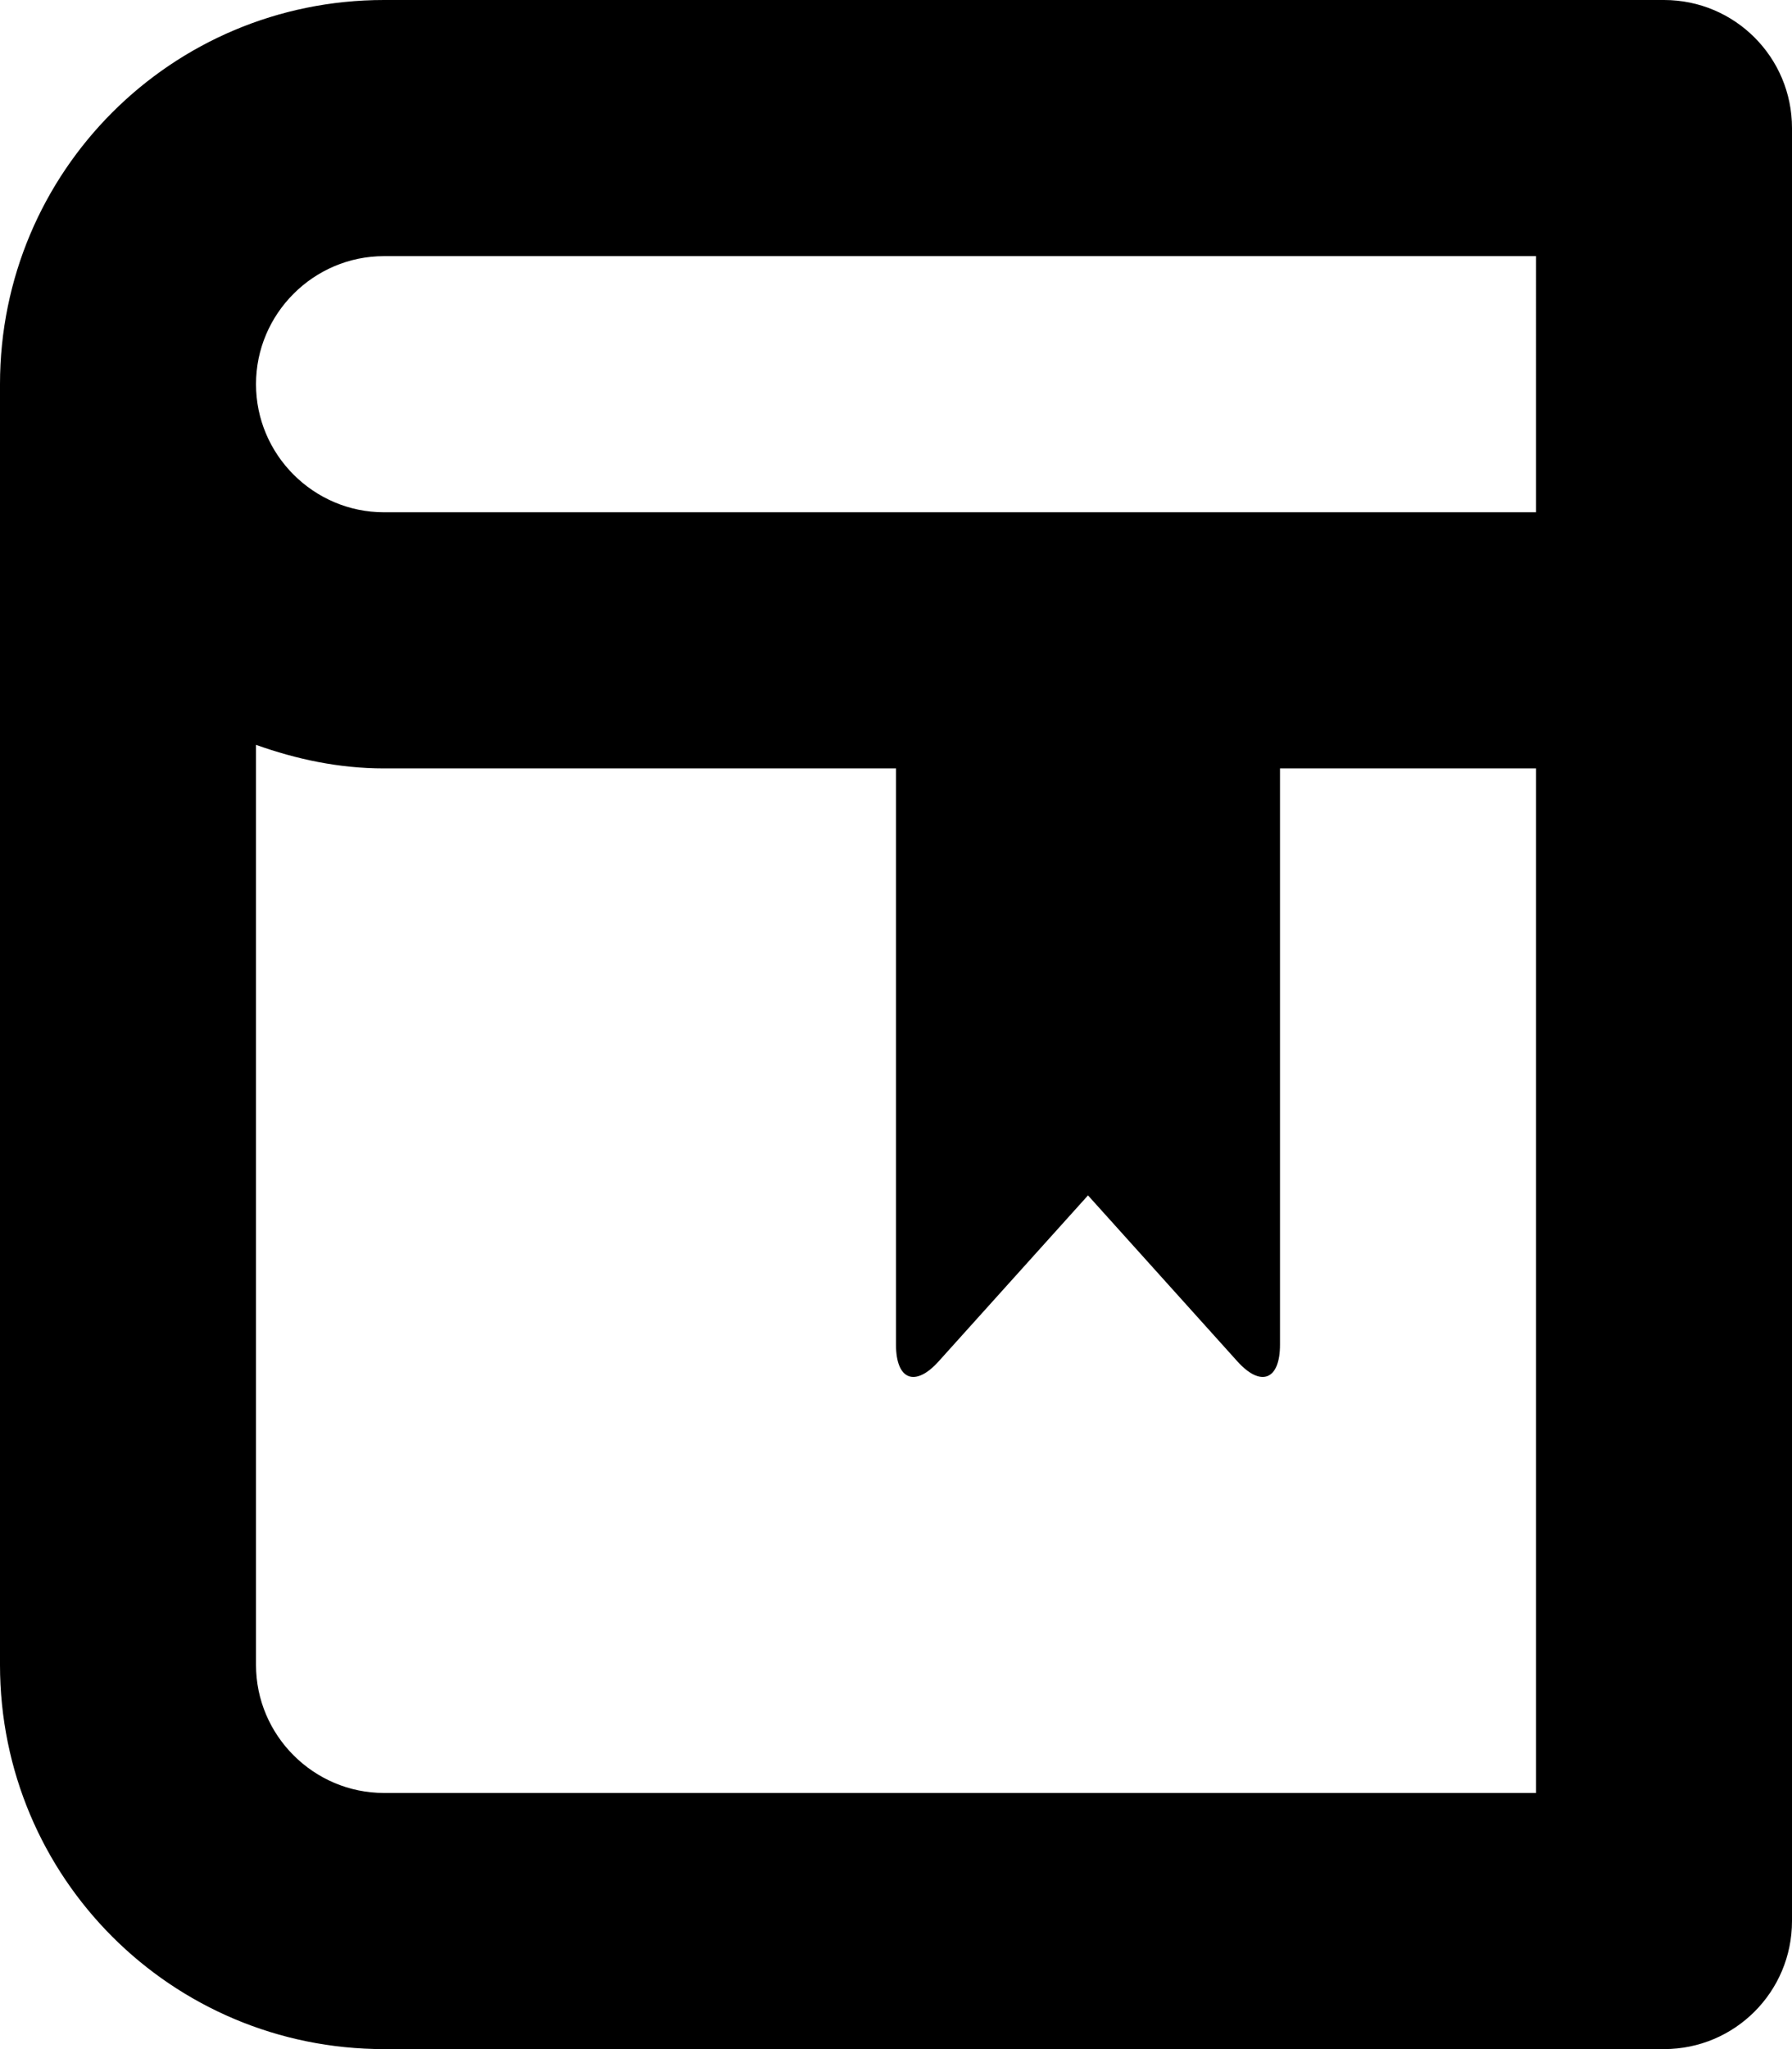 <?xml version="1.0" encoding="iso-8859-1"?>
<!-- Generator: Adobe Illustrator 16.0.0, SVG Export Plug-In . SVG Version: 6.00 Build 0)  -->
<!DOCTYPE svg PUBLIC "-//W3C//DTD SVG 1.1//EN" "http://www.w3.org/Graphics/SVG/1.1/DTD/svg11.dtd">
<svg version="1.1" id="Layer_1" xmlns="http://www.w3.org/2000/svg" xmlns:xlink="http://www.w3.org/1999/xlink" x="0px" y="0px"
	 width="14px" height="16px" viewBox="0 0 14 16" style="enable-background:new 0 0 14 16;" xml:space="preserve">
<path id="Book_3" d="M13,0H3C1.34,0,0,1.34,0,3v10c0,1.66,1.34,3,3,3h10c0.553,0,1-0.447,1-1V1C14,0.447,13.553,0,13,0z M3,14
	c-0.55,0-1-0.45-1-1V5.816C2.314,5.928,2.647,6,3,6h4v4.5c0,0.276,0.15,0.334,0.334,0.129L8.5,9.334l1.166,1.295
	C9.85,10.834,10,10.776,10,10.5V6h2v8H3z M12,4H3C2.45,4,2,3.55,2,3s0.45-1,1-1h9V4z"/>
<g>
</g>
<g>
</g>
<g>
</g>
<g>
</g>
<g>
</g>
<g>
</g>
<g>
</g>
<g>
</g>
<g>
</g>
<g>
</g>
<g>
</g>
<g>
</g>
<g>
</g>
<g>
</g>
<g>
</g>
</svg>
